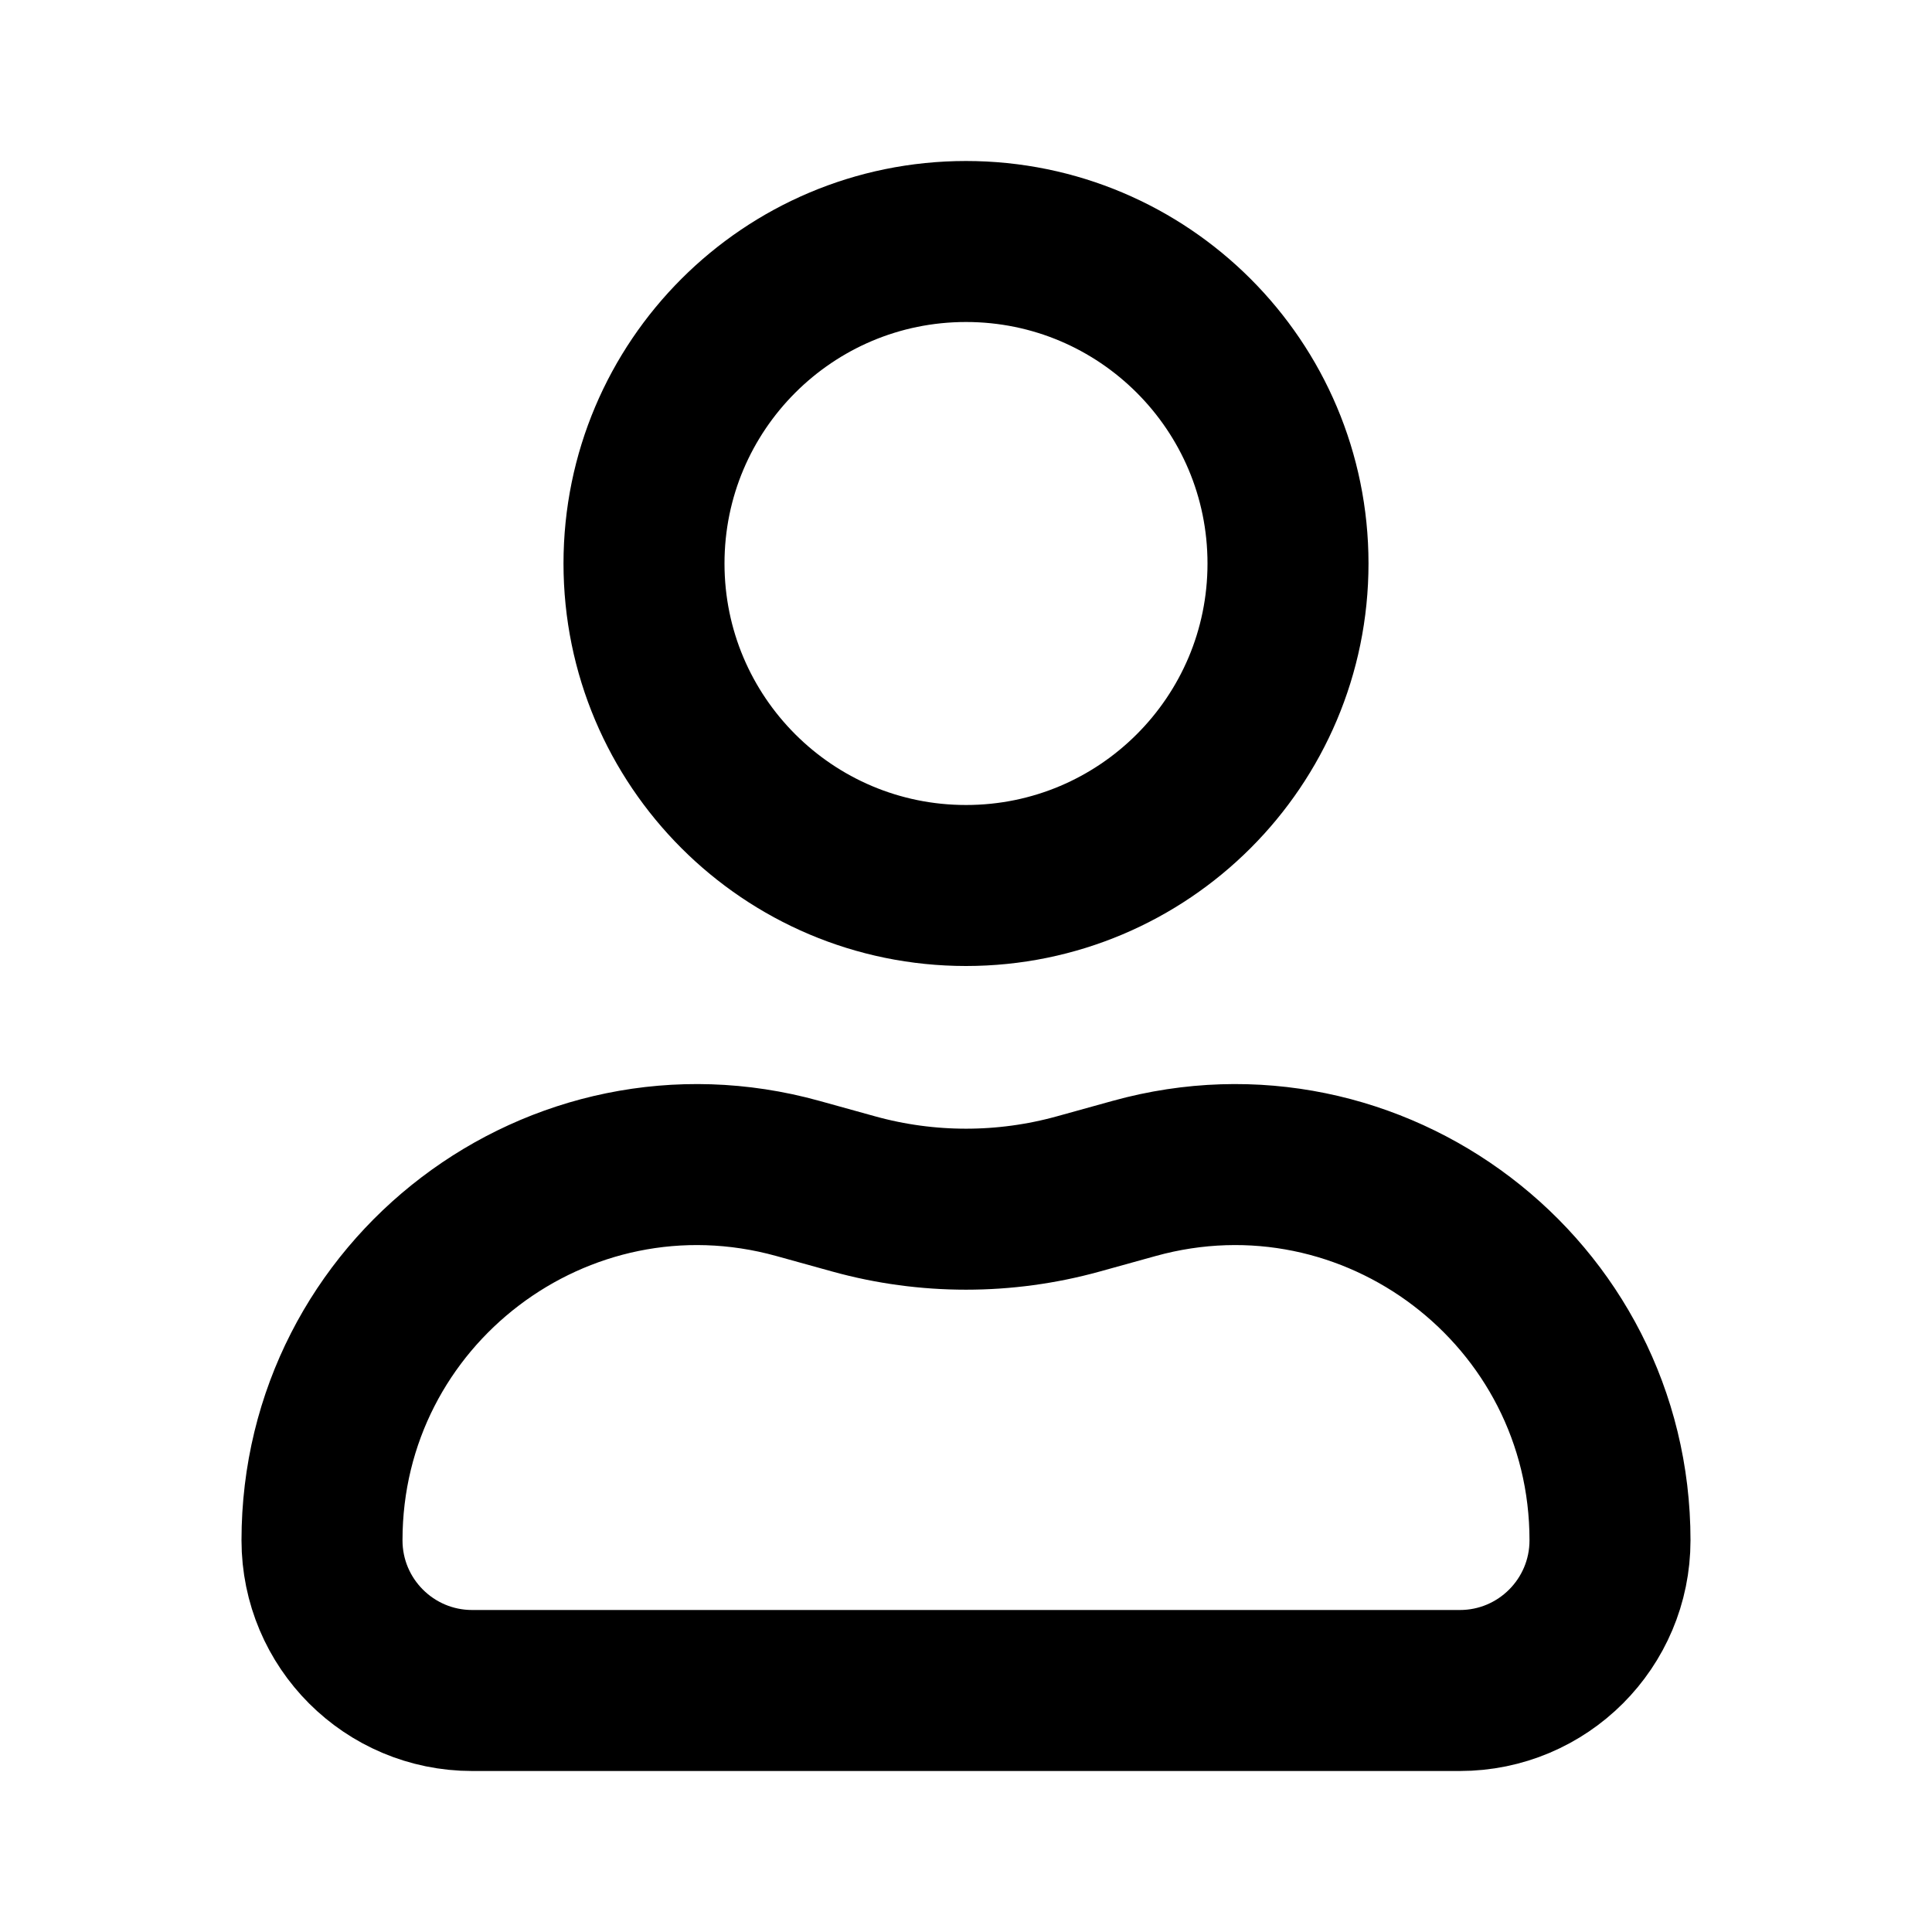 <svg xmlns="http://www.w3.org/2000/svg" viewBox="0 0 24 24" fill="none">
  <path
    d="M16 7C16 9.209 14.209 11 12 11C9.791 11 8 9.209 8 7C8 4.791 9.791 3 12 3C14.209 3 16 4.791 16 7Z"
    stroke-linejoin="round"
    stroke-linecap="round"
    stroke="currentColor"
    stroke-width="2"
  />
  <path
    d="M5.866 21H18.134C19.165 21 20 20.165 20 19.134C20 16.05 17.061 13.815 14.089 14.639L13.393 14.832C12.482 15.084 11.518 15.084 10.607 14.832L9.911 14.639C6.939 13.815 4 16.05 4 19.134C4 20.165 4.835 21 5.866 21Z"
    stroke-linejoin="round"
    stroke-linecap="round"
    stroke="currentColor"
    stroke-width="2"
  />
</svg>
